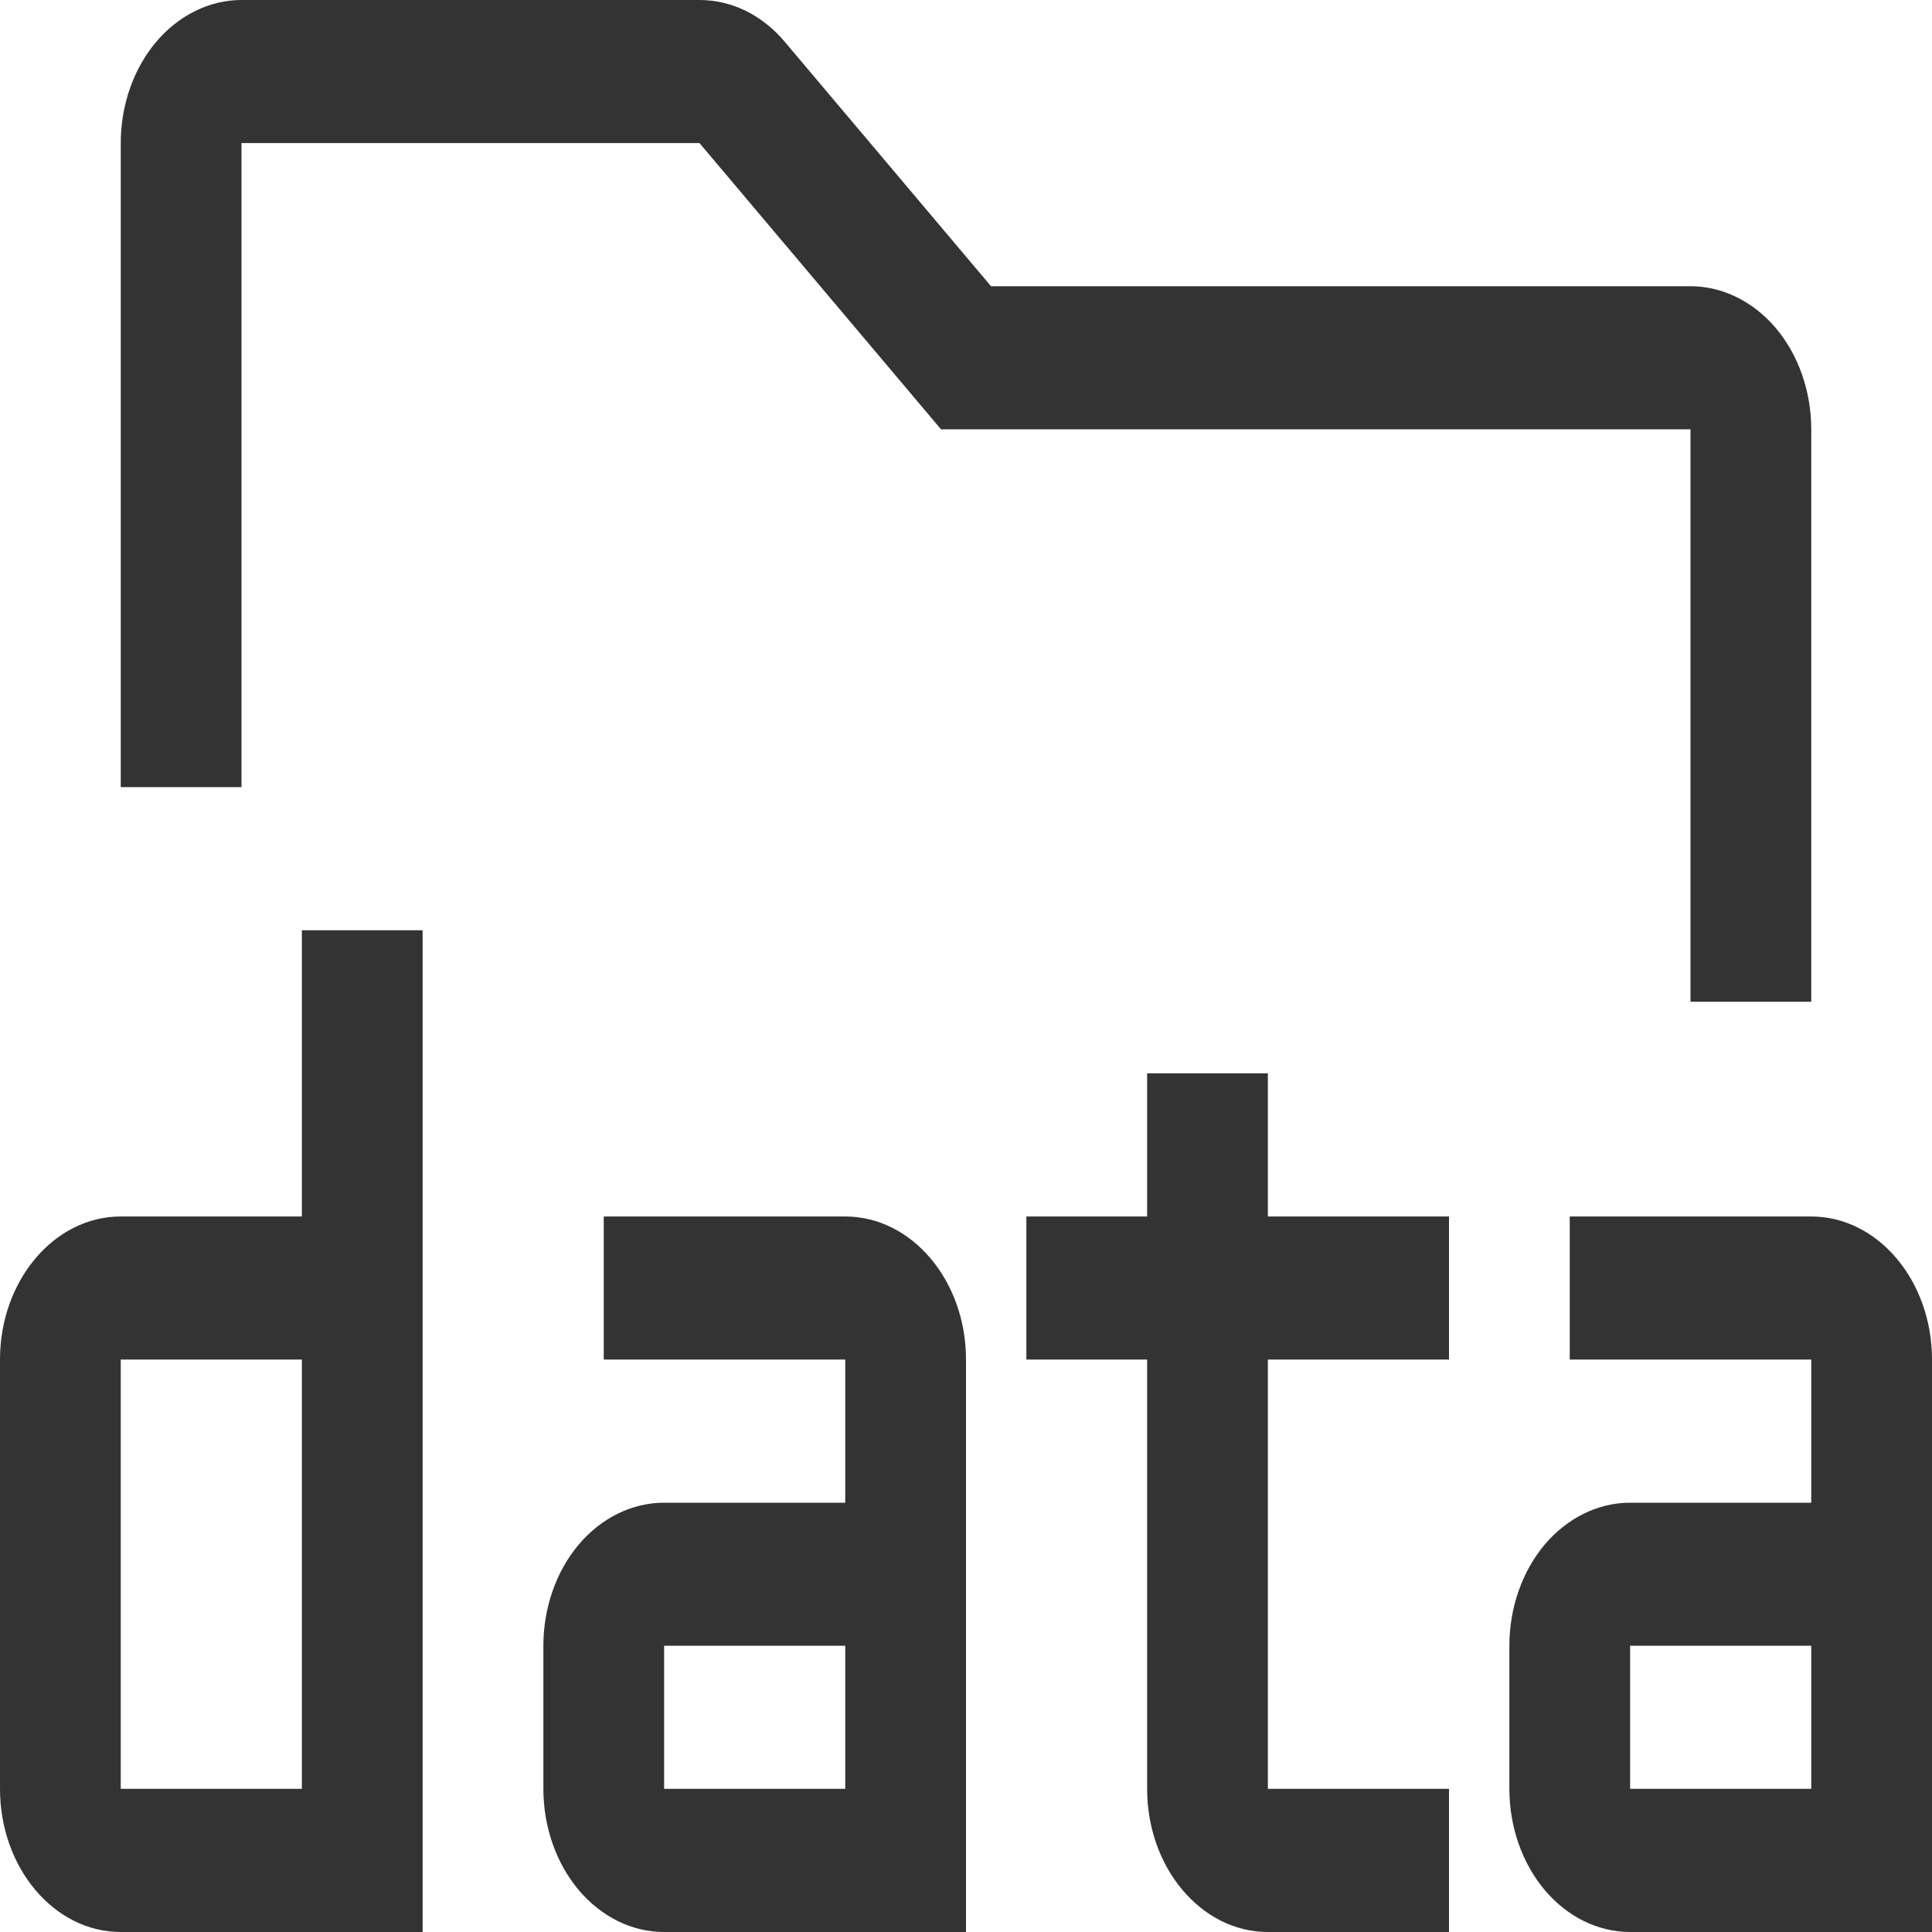 <svg width="20" height="20" viewBox="0 0 20 20" fill="none" xmlns="http://www.w3.org/2000/svg">
<path d="M18.75 12.593H16.25V14.074H18.75V15.556H16.875C16.544 15.556 16.226 15.712 15.991 15.989C15.757 16.267 15.625 16.644 15.625 17.037V18.518C15.625 18.911 15.757 19.288 15.991 19.566C16.226 19.844 16.544 20 16.875 20H20V14.074C20 13.257 19.439 12.593 18.75 12.593ZM18.75 18.518H16.875V17.037H18.75V18.518ZM15 14.074V12.593H13.125V11.111H11.875V12.593H10.625V14.074H11.875V18.518C11.875 19.336 12.436 20 13.125 20H15V18.518H13.125V14.074H15ZM8.75 12.593H6.25V14.074H8.75V15.556H6.875C6.543 15.556 6.226 15.712 5.991 15.989C5.757 16.267 5.625 16.644 5.625 17.037V18.518C5.625 18.911 5.757 19.288 5.991 19.566C6.226 19.844 6.543 20 6.875 20H10V14.074C10 13.257 9.439 12.593 8.75 12.593ZM8.75 18.518H6.875V17.037H8.75V18.518ZM3.125 9.63V12.593H1.25C0.561 12.593 0 13.257 0 14.074V18.518C0 19.336 0.561 20 1.25 20H4.375V9.63H3.125ZM1.25 14.074H3.125V18.518H1.25V14.074ZM2.5 8.148V1.481H7.241L9.741 4.444H17.5V10.37H18.75V4.444C18.75 4.052 18.618 3.675 18.384 3.397C18.149 3.12 17.831 2.963 17.5 2.963H10.259L8.125 0.434C8.009 0.296 7.872 0.187 7.72 0.112C7.568 0.038 7.405 -0 7.241 4.59156e-06H2.5C2.169 0 1.851 0.157 1.616 0.434C1.382 0.712 1.25 1.089 1.25 1.481V8.148H2.5Z" fill="#333333"/>
</svg>
